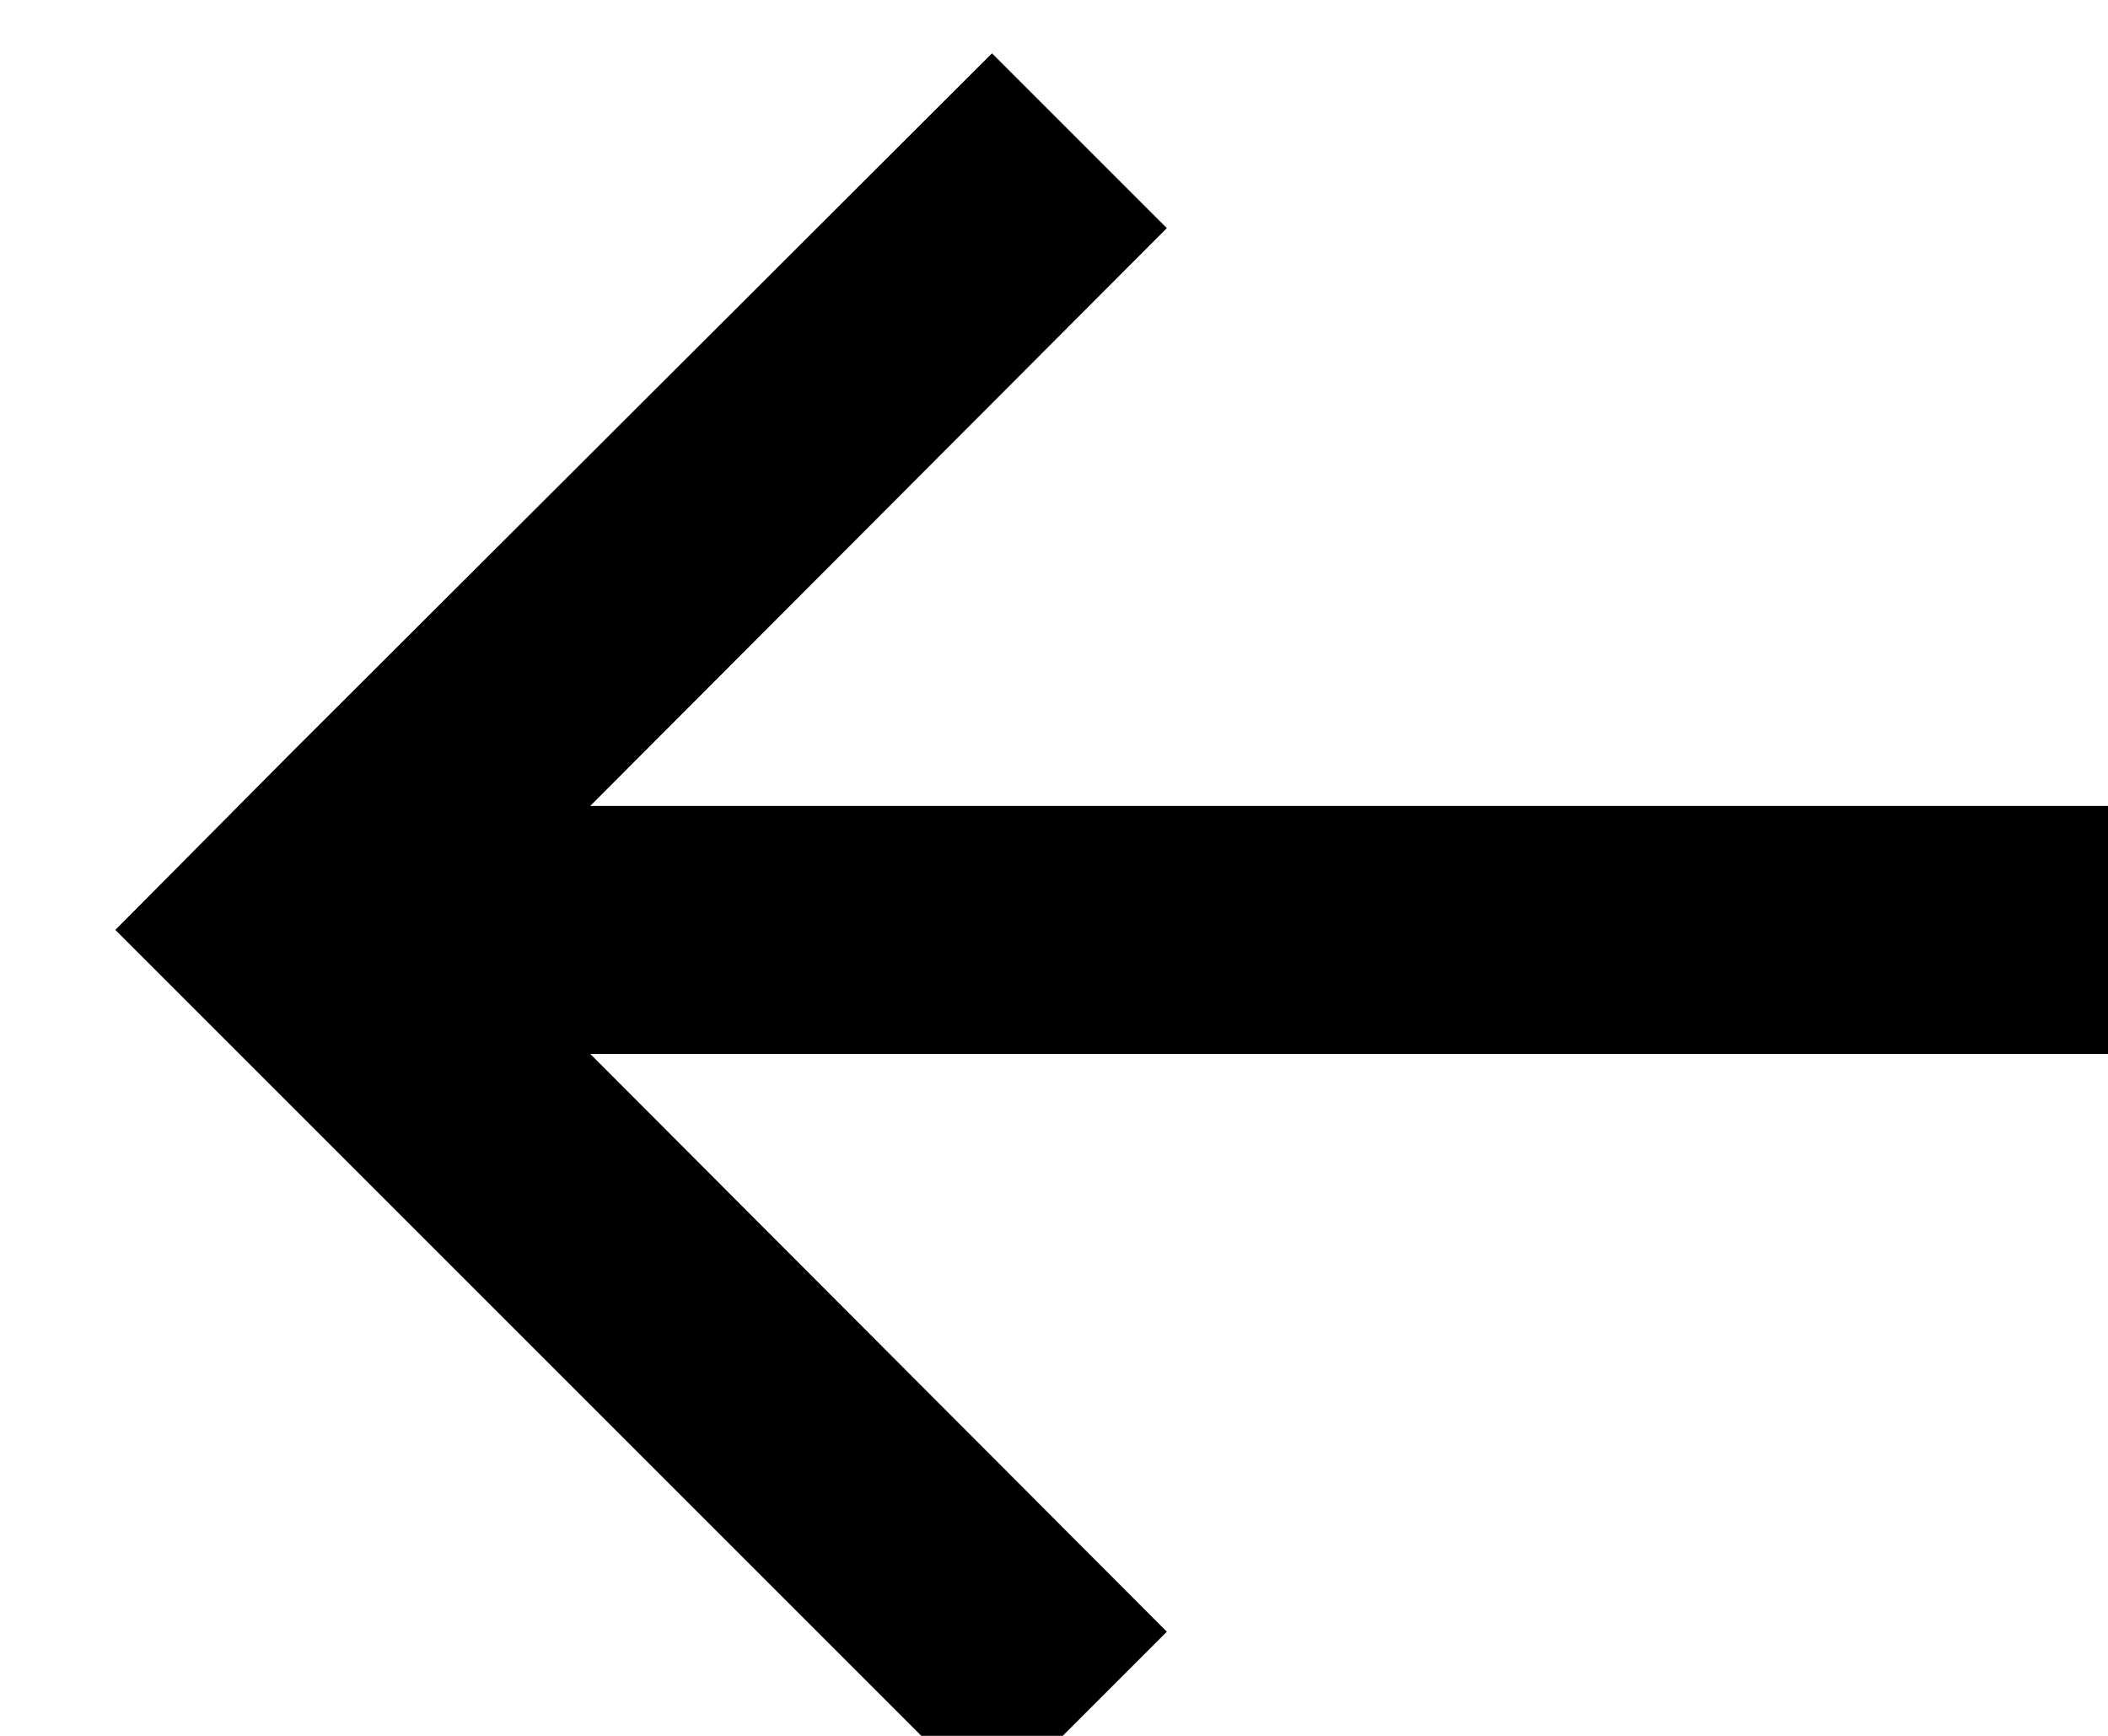<svg xmlns="http://www.w3.org/2000/svg" width="17" height="14" viewBox="0 0 17 14">
  <defs>
    <style>
      .IconPagArrowLeftPath {
        fill-rule: evenodd;
      }
    </style>
  </defs>
  <polygon id="icon-pag-arrow-left" data-name="icon-pag-arrow-left" class="IconPagArrowLeftPath" points="18 6.5 4.76 6.5 9.41 1.84 8 0.43 2.34 6.08 2.34 6.08 0.93 7.5 8 14.57 9.41 13.16 4.76 8.5 18 8.5 18 6.5"/>
</svg>
